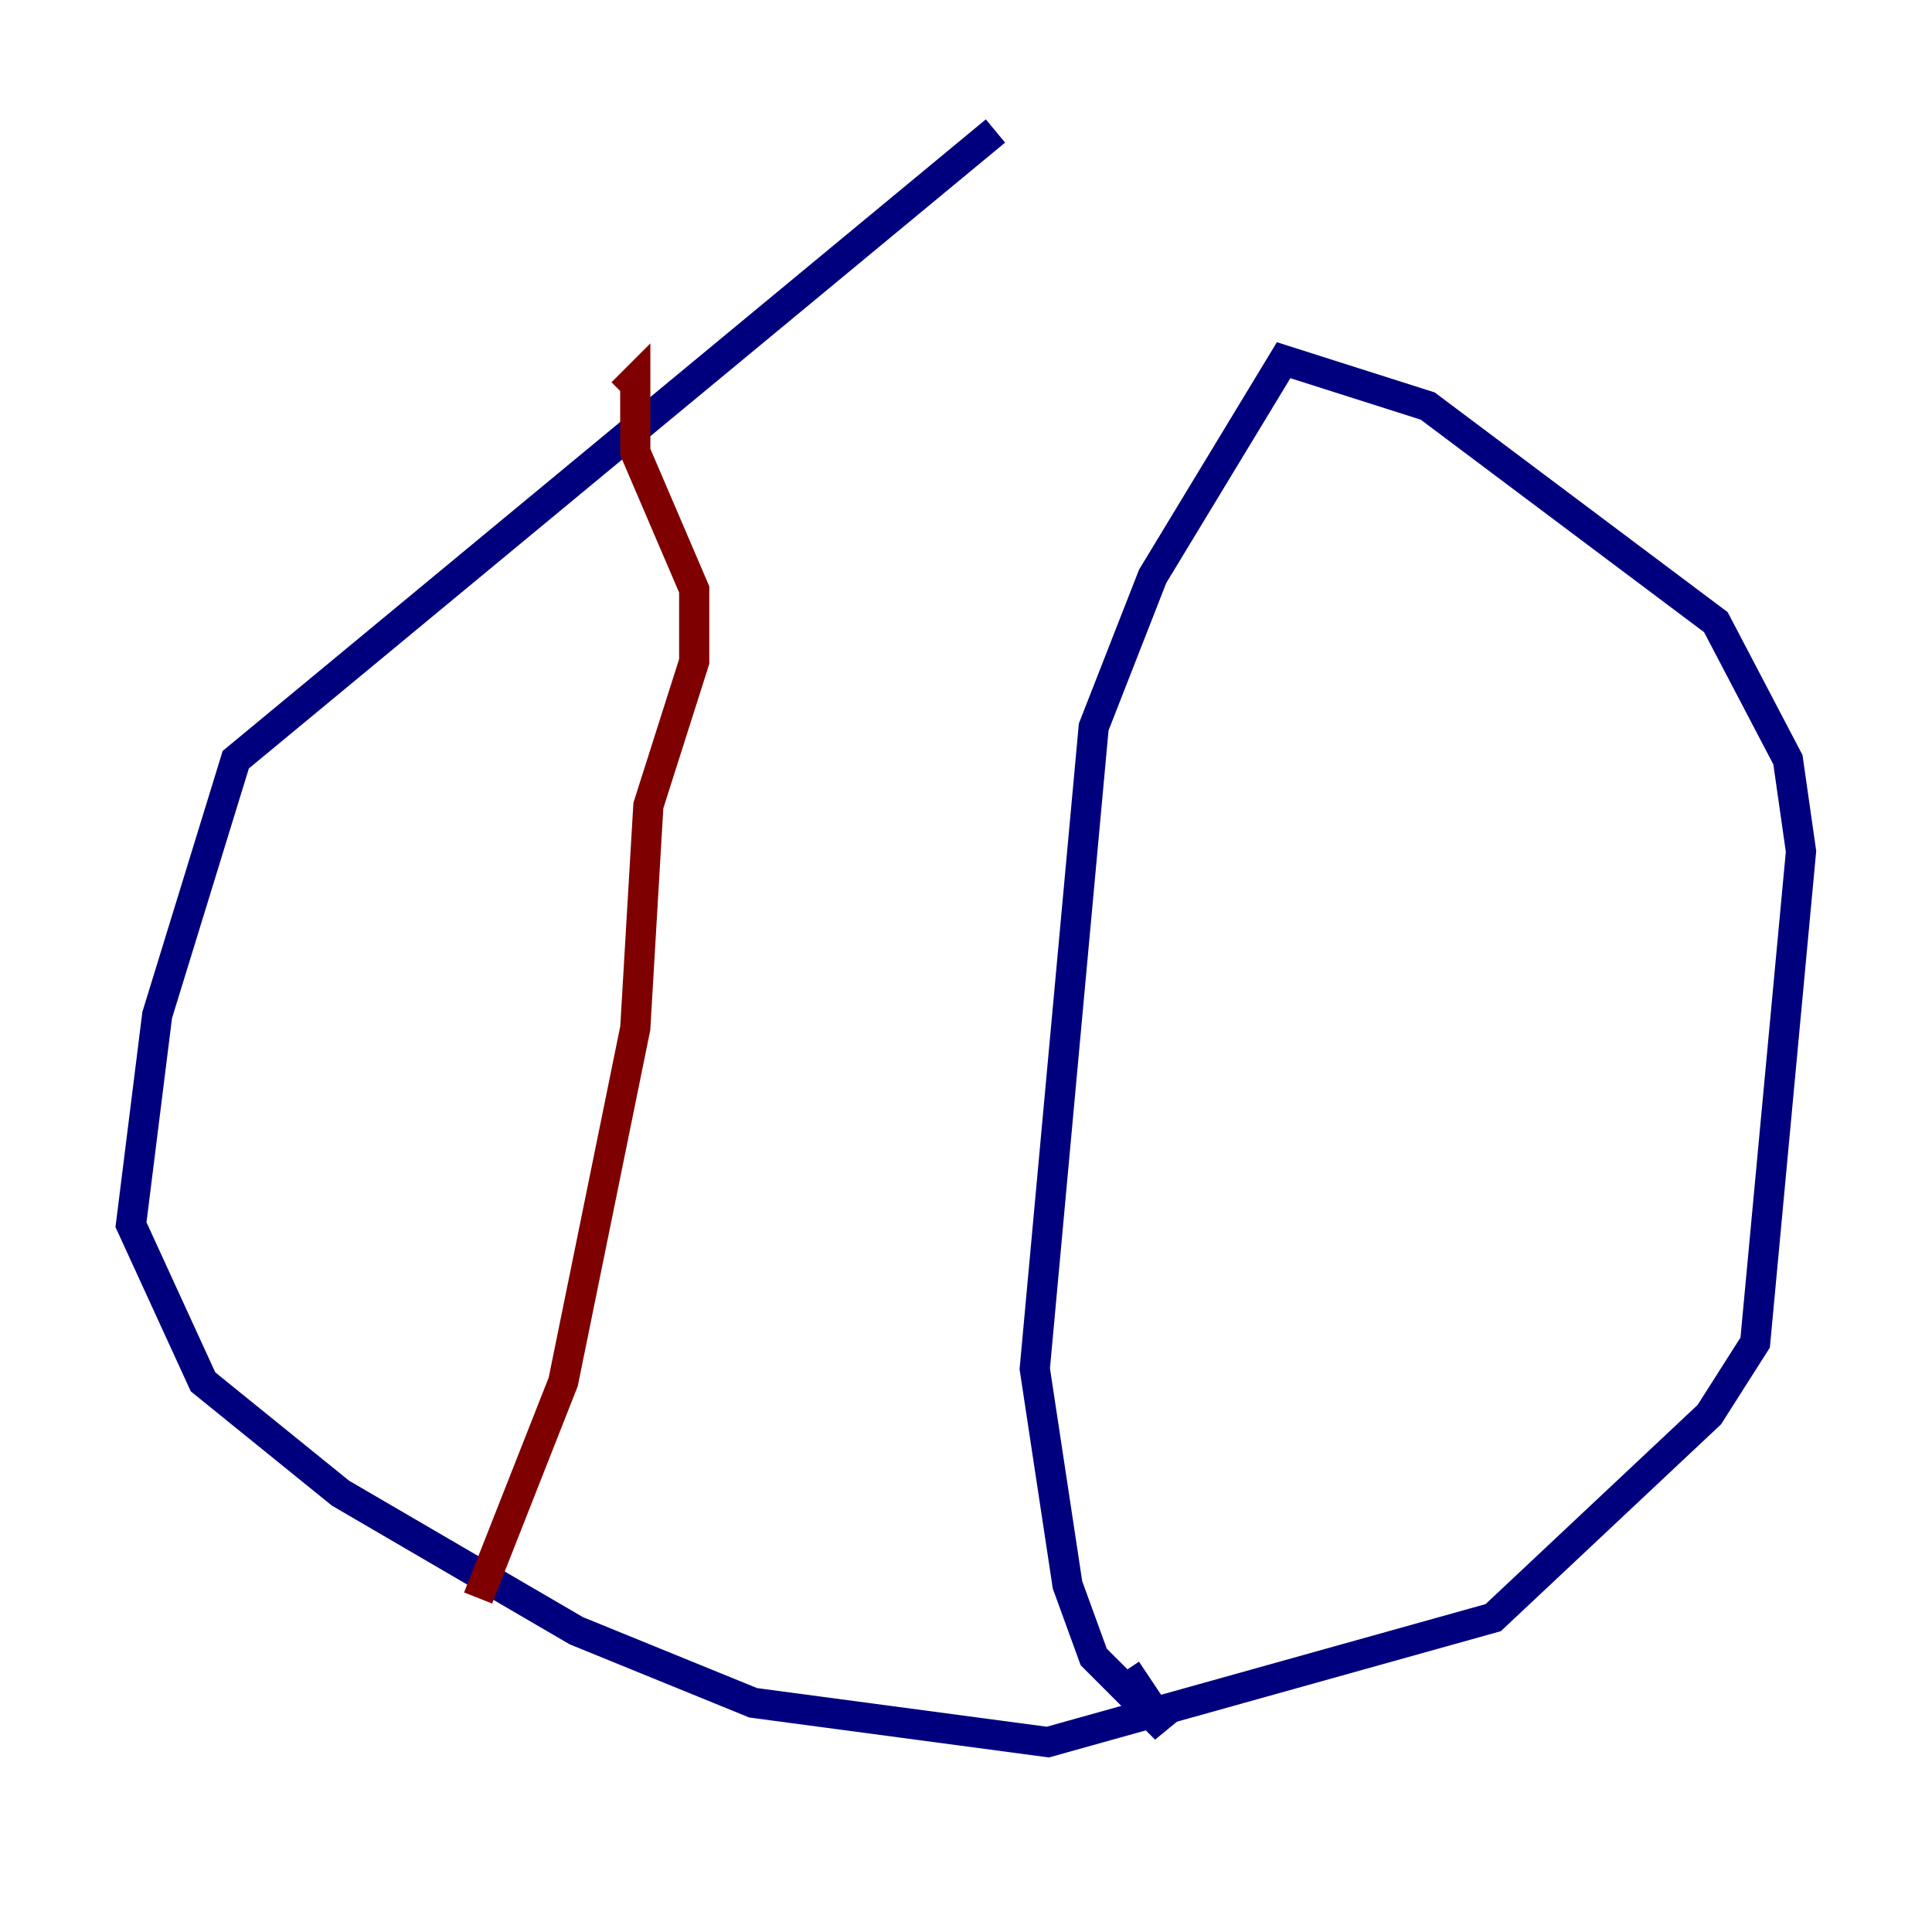<?xml version="1.0" encoding="utf-8" ?>
<svg baseProfile="tiny" height="128" version="1.2" viewBox="0,0,128,128" width="128" xmlns="http://www.w3.org/2000/svg" xmlns:ev="http://www.w3.org/2001/xml-events" xmlns:xlink="http://www.w3.org/1999/xlink"><defs /><polyline fill="none" points="65.953,8.678 15.62,50.332 10.414,67.254 8.678,81.139 13.451,91.552 22.563,98.929 38.183,108.041 49.898,112.814 69.424,115.417 98.929,107.173 113.248,93.722 116.285,88.949 119.322,56.407 118.454,50.332 113.681,41.22 94.59,26.902 85.044,23.864 76.366,38.183 72.461,48.163 68.556,90.685 70.725,105.003 72.461,109.776 77.234,114.549 74.63,110.644" stroke="#00007f" stroke-width="2" /><polyline fill="none" points="31.675,105.871 37.315,91.552 42.088,68.122 42.956,53.37 45.993,43.824 45.993,39.051 42.088,29.939 42.088,25.166 41.22,26.034" stroke="#7f0000" stroke-width="2" /></svg>